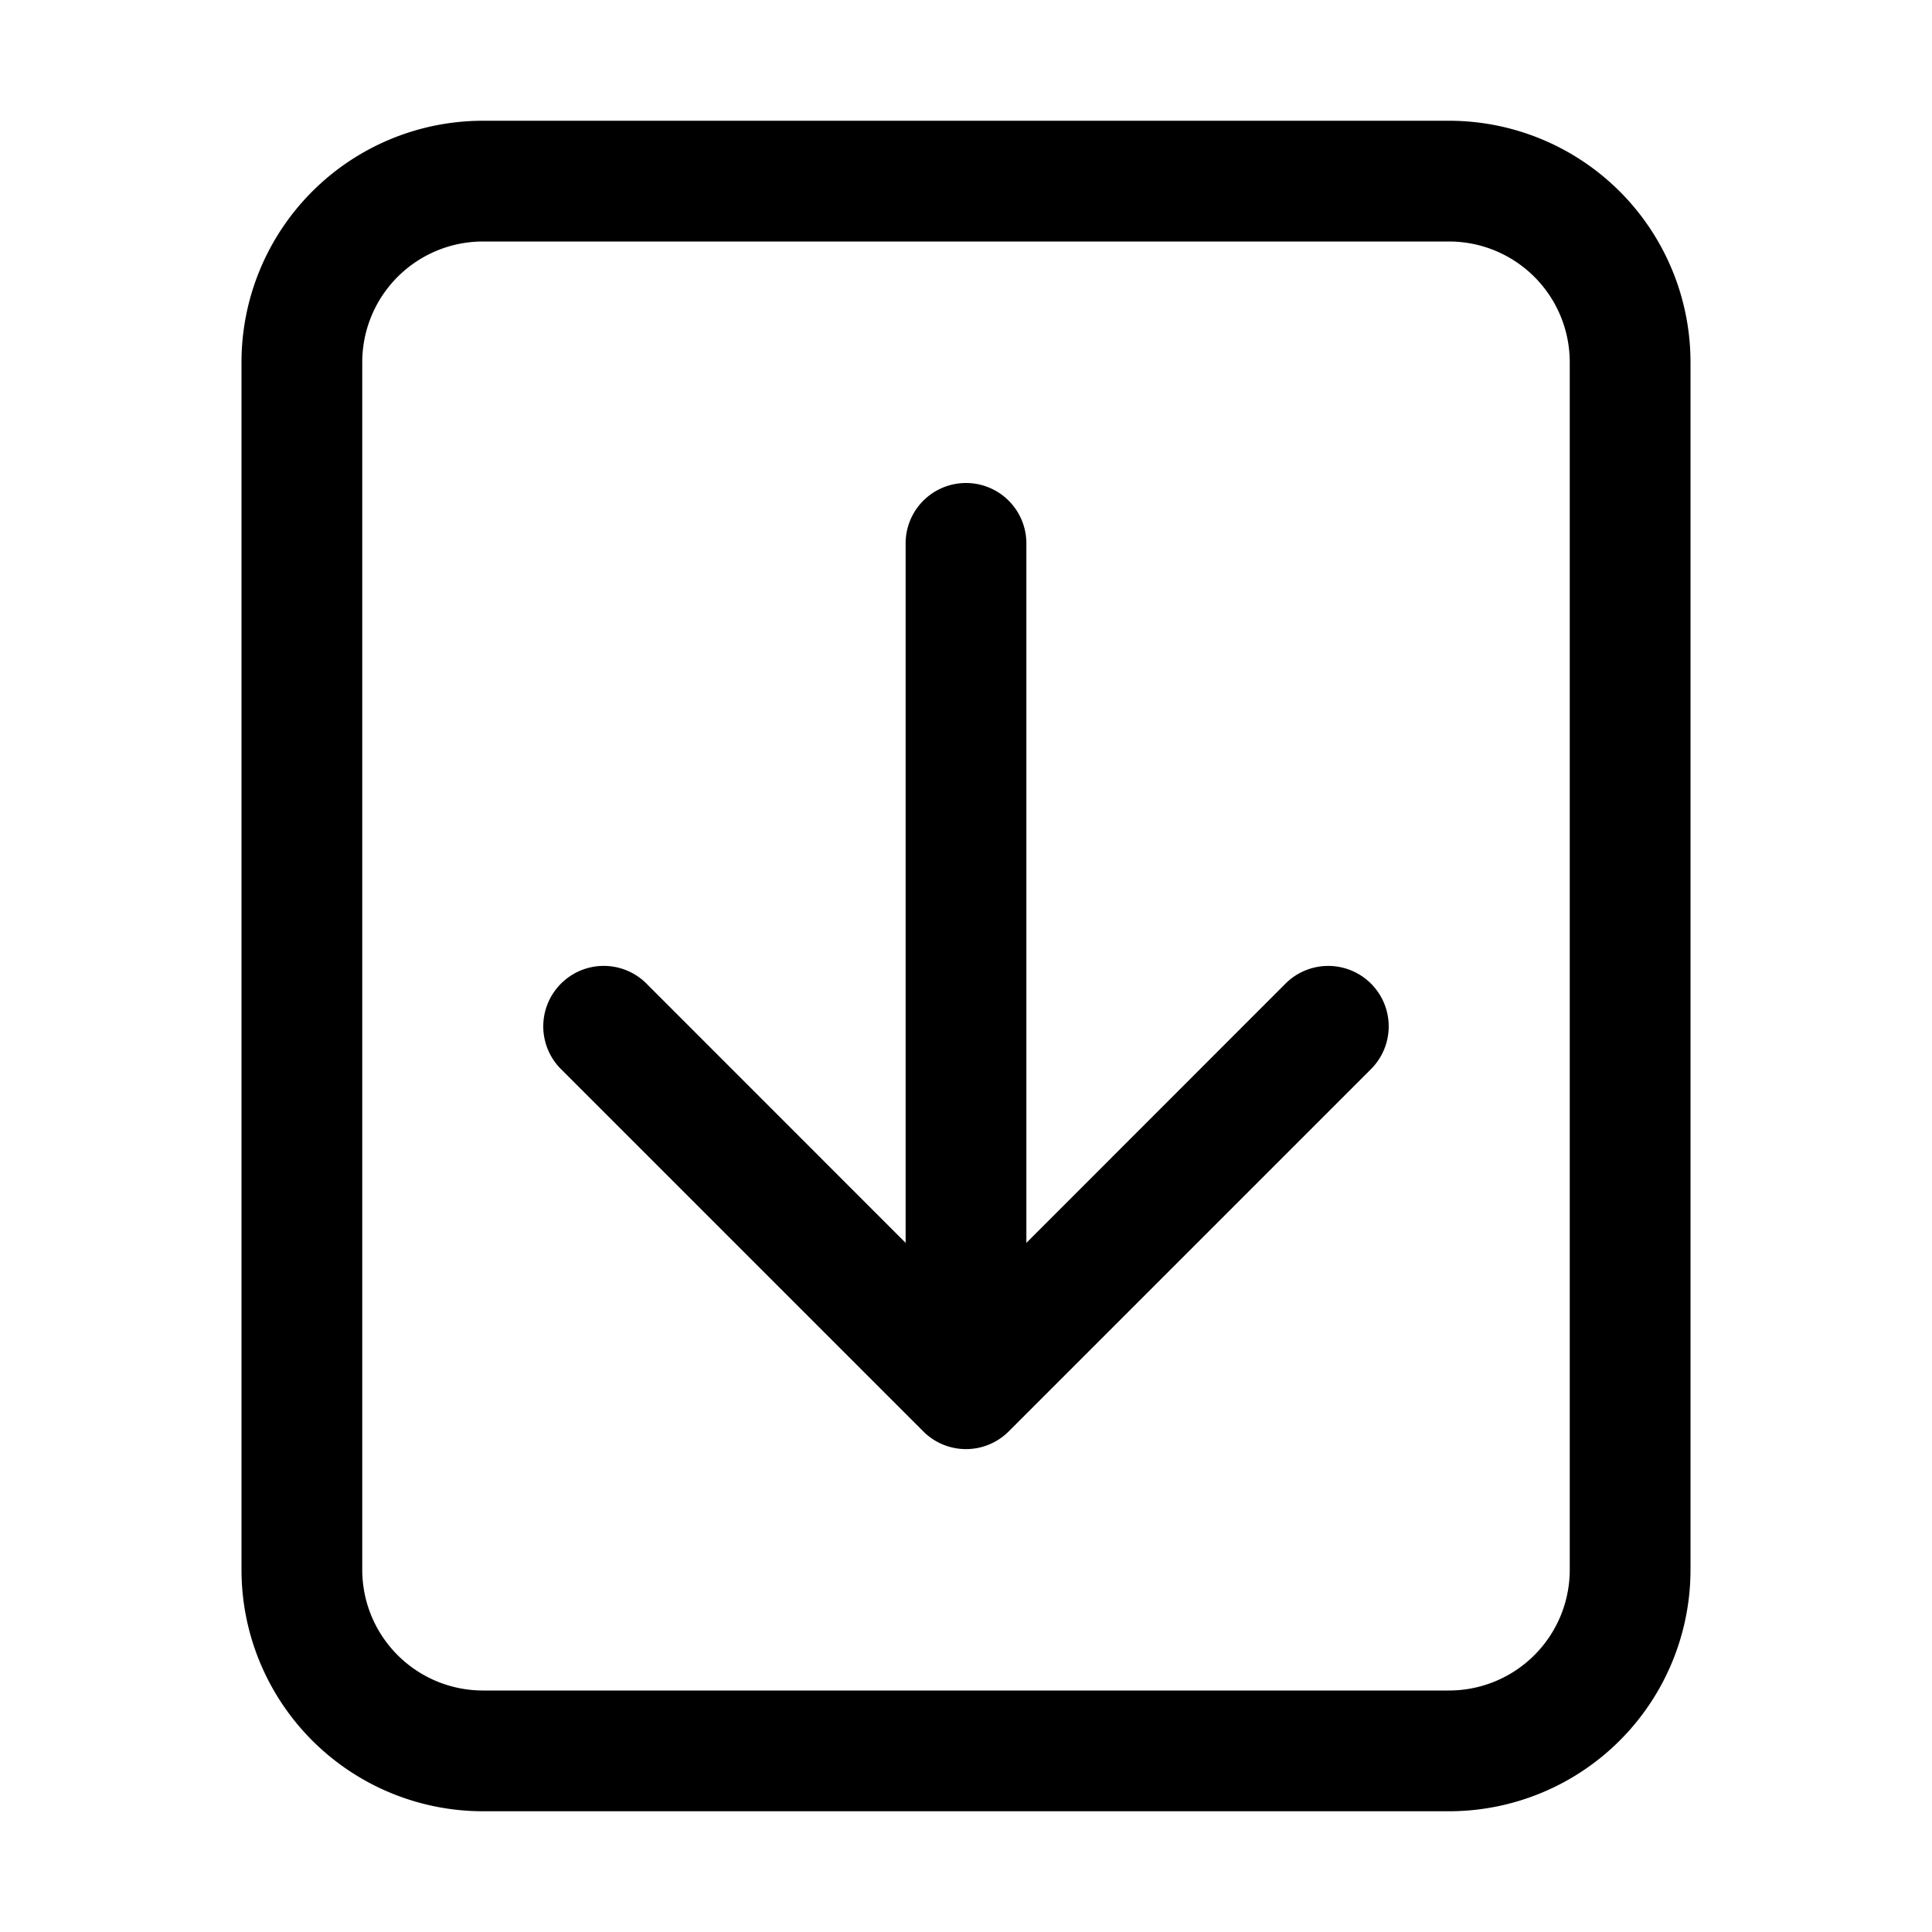 <svg viewBox="0 0 16 16" class="bi bi-file-arrow-down" fill="currentColor" xmlns="http://www.w3.org/2000/svg">
  <path fill-rule="evenodd" d="M4 1h8a2 2 0 0 1 2 2v10a2 2 0 0 1-2 2H4a2 2 0 0 1-2-2V3a2 2 0 0 1 2-2zm0 1a1 1 0 0 0-1 1v10a1 1 0 0 0 1 1h8a1 1 0 0 0 1-1V3a1 1 0 0 0-1-1H4z"/>
  <path fill-rule="evenodd" d="M4.646 8.146a.5.5 0 0 1 .708 0L8 10.793l2.646-2.647a.5.5 0 0 1 .708.708l-3 3a.5.5 0 0 1-.708 0l-3-3a.5.5 0 0 1 0-.708z"/>
  <path fill-rule="evenodd" d="M8 4a.5.5 0 0 1 .5.5v6a.5.5 0 0 1-1 0v-6A.5.5 0 0 1 8 4z"/>
</svg>